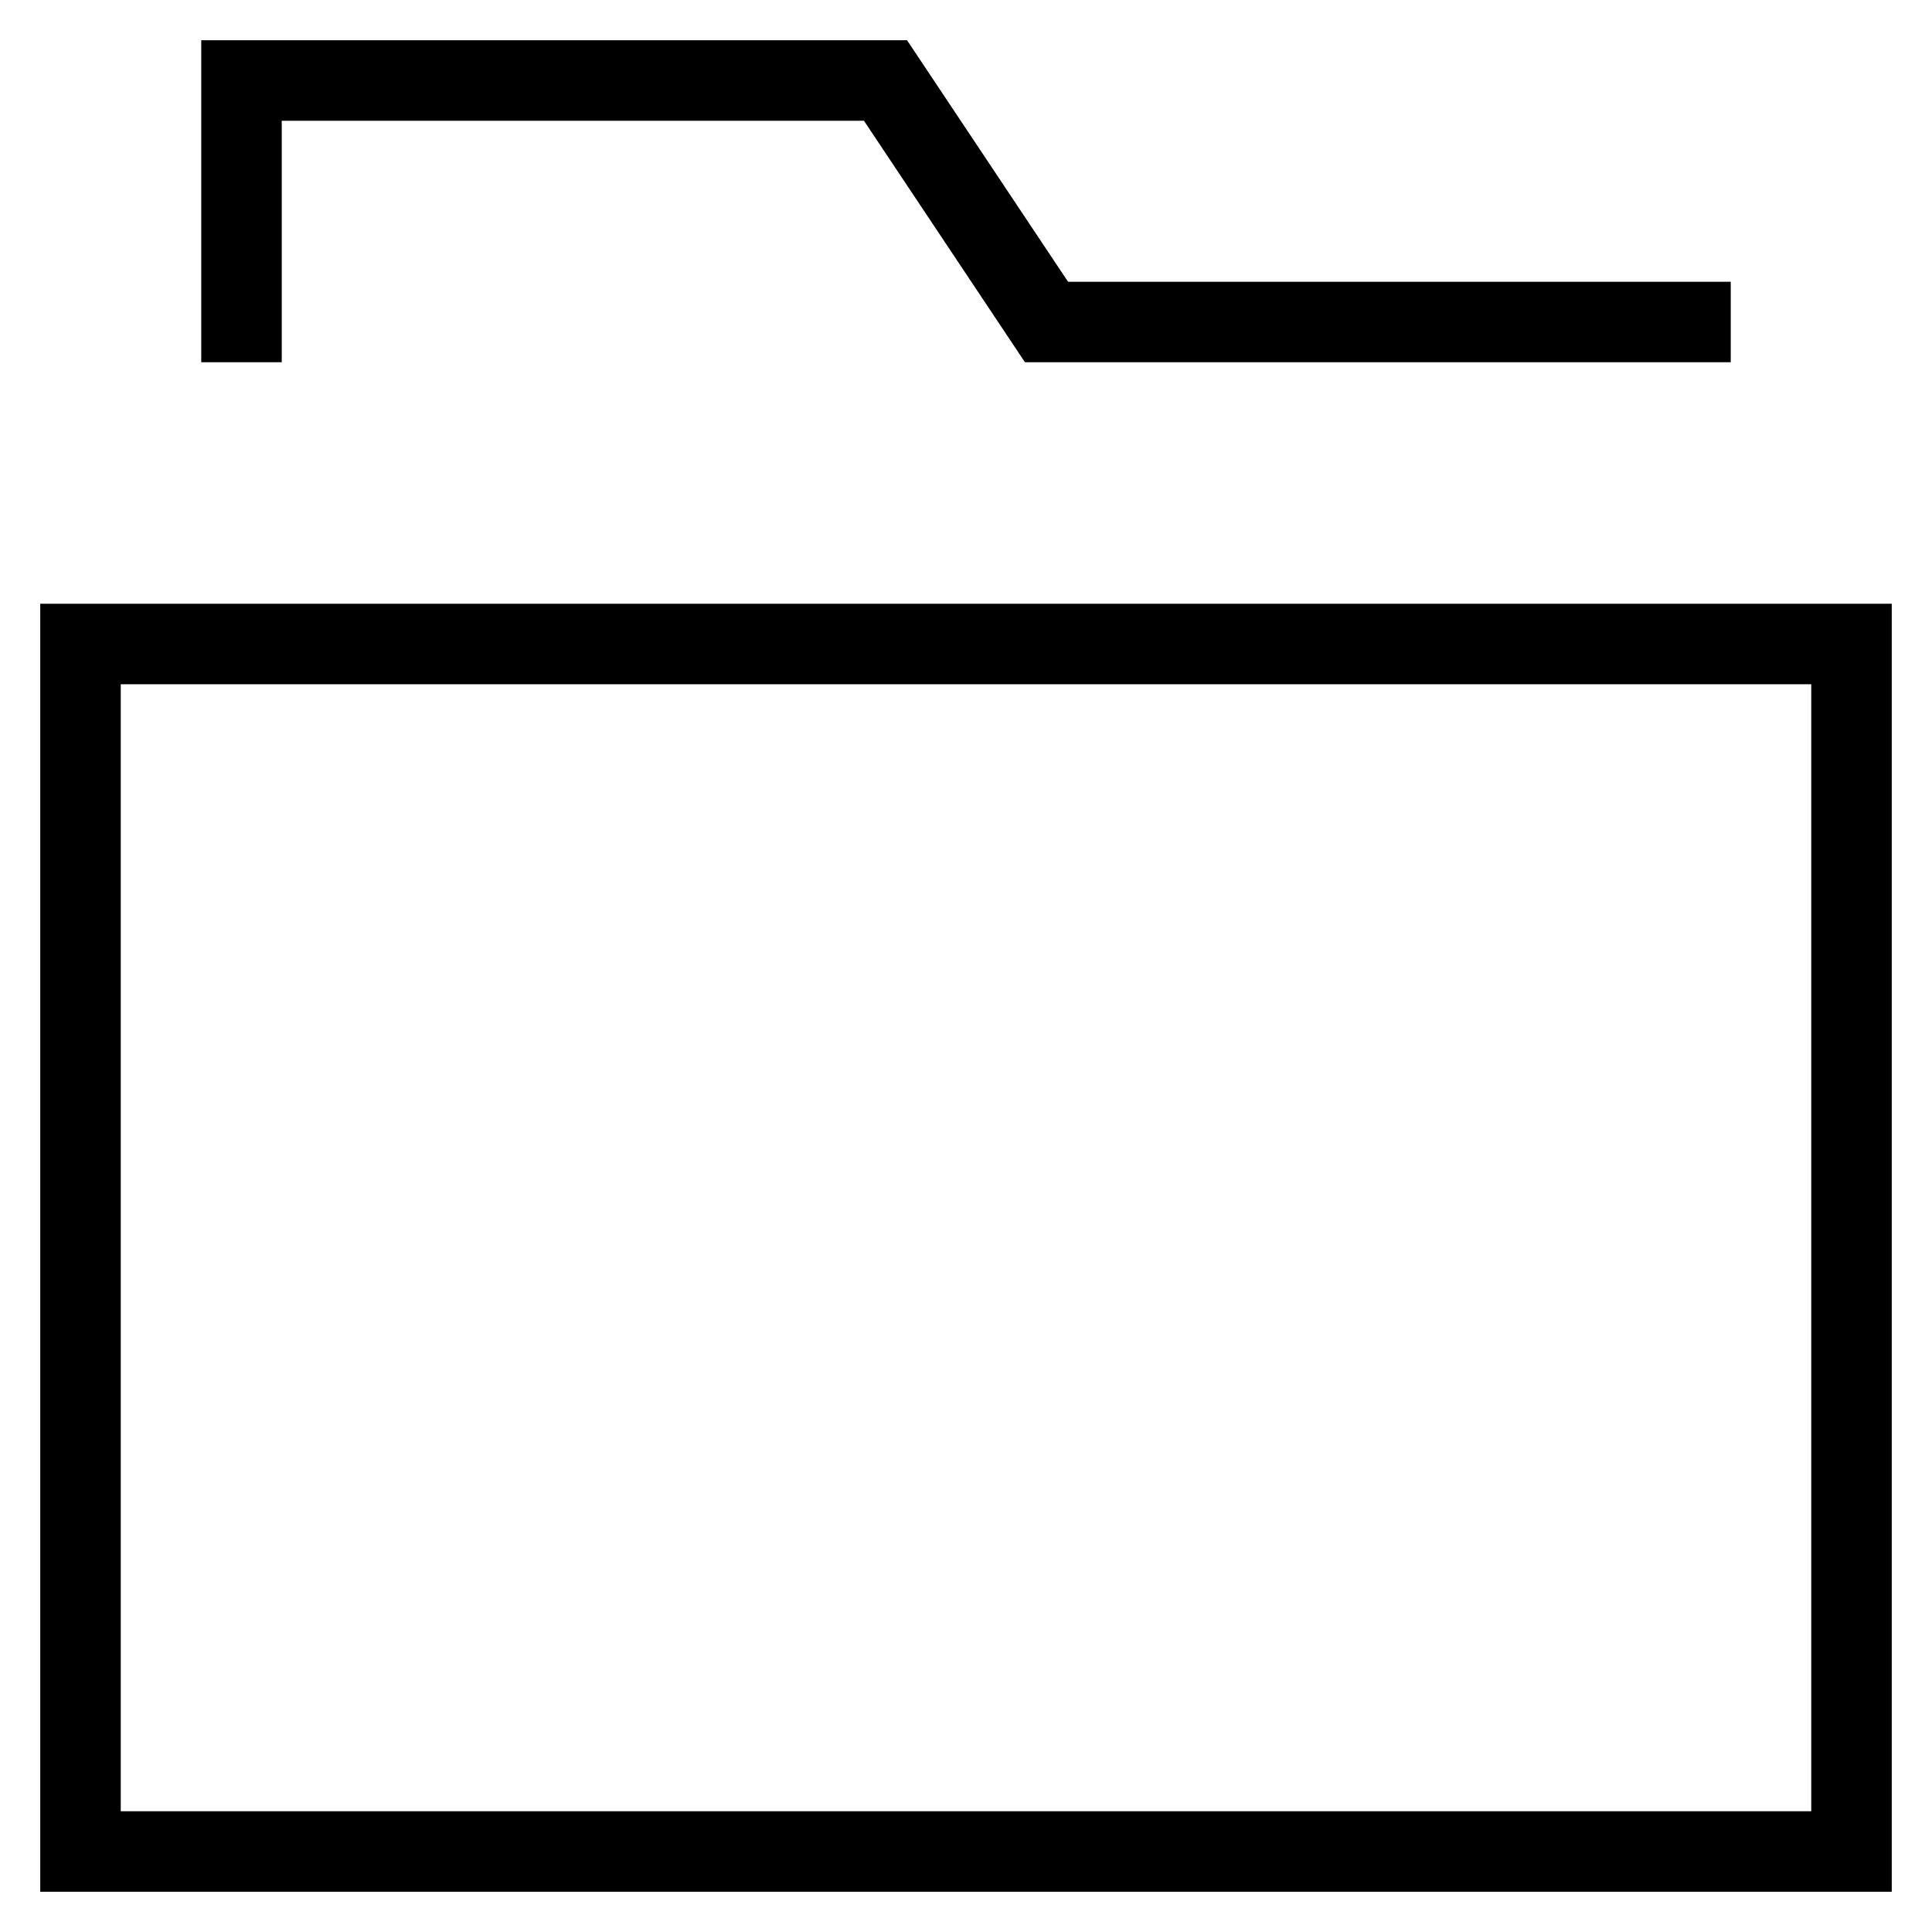 <svg id="nc_icon" xmlns="http://www.w3.org/2000/svg" xml:space="preserve" viewBox="0 0 24 24"><g fill="none" stroke="currentColor" stroke-linecap="square" stroke-miterlimit="10" class="nc-icon-wrapper"><path d="M1 8h22v15H1z" vector-effect="non-scaling-stroke"/><path d="M21 4h-8l-2-3H3v3" data-color="color-2" vector-effect="non-scaling-stroke"/></g></svg>
